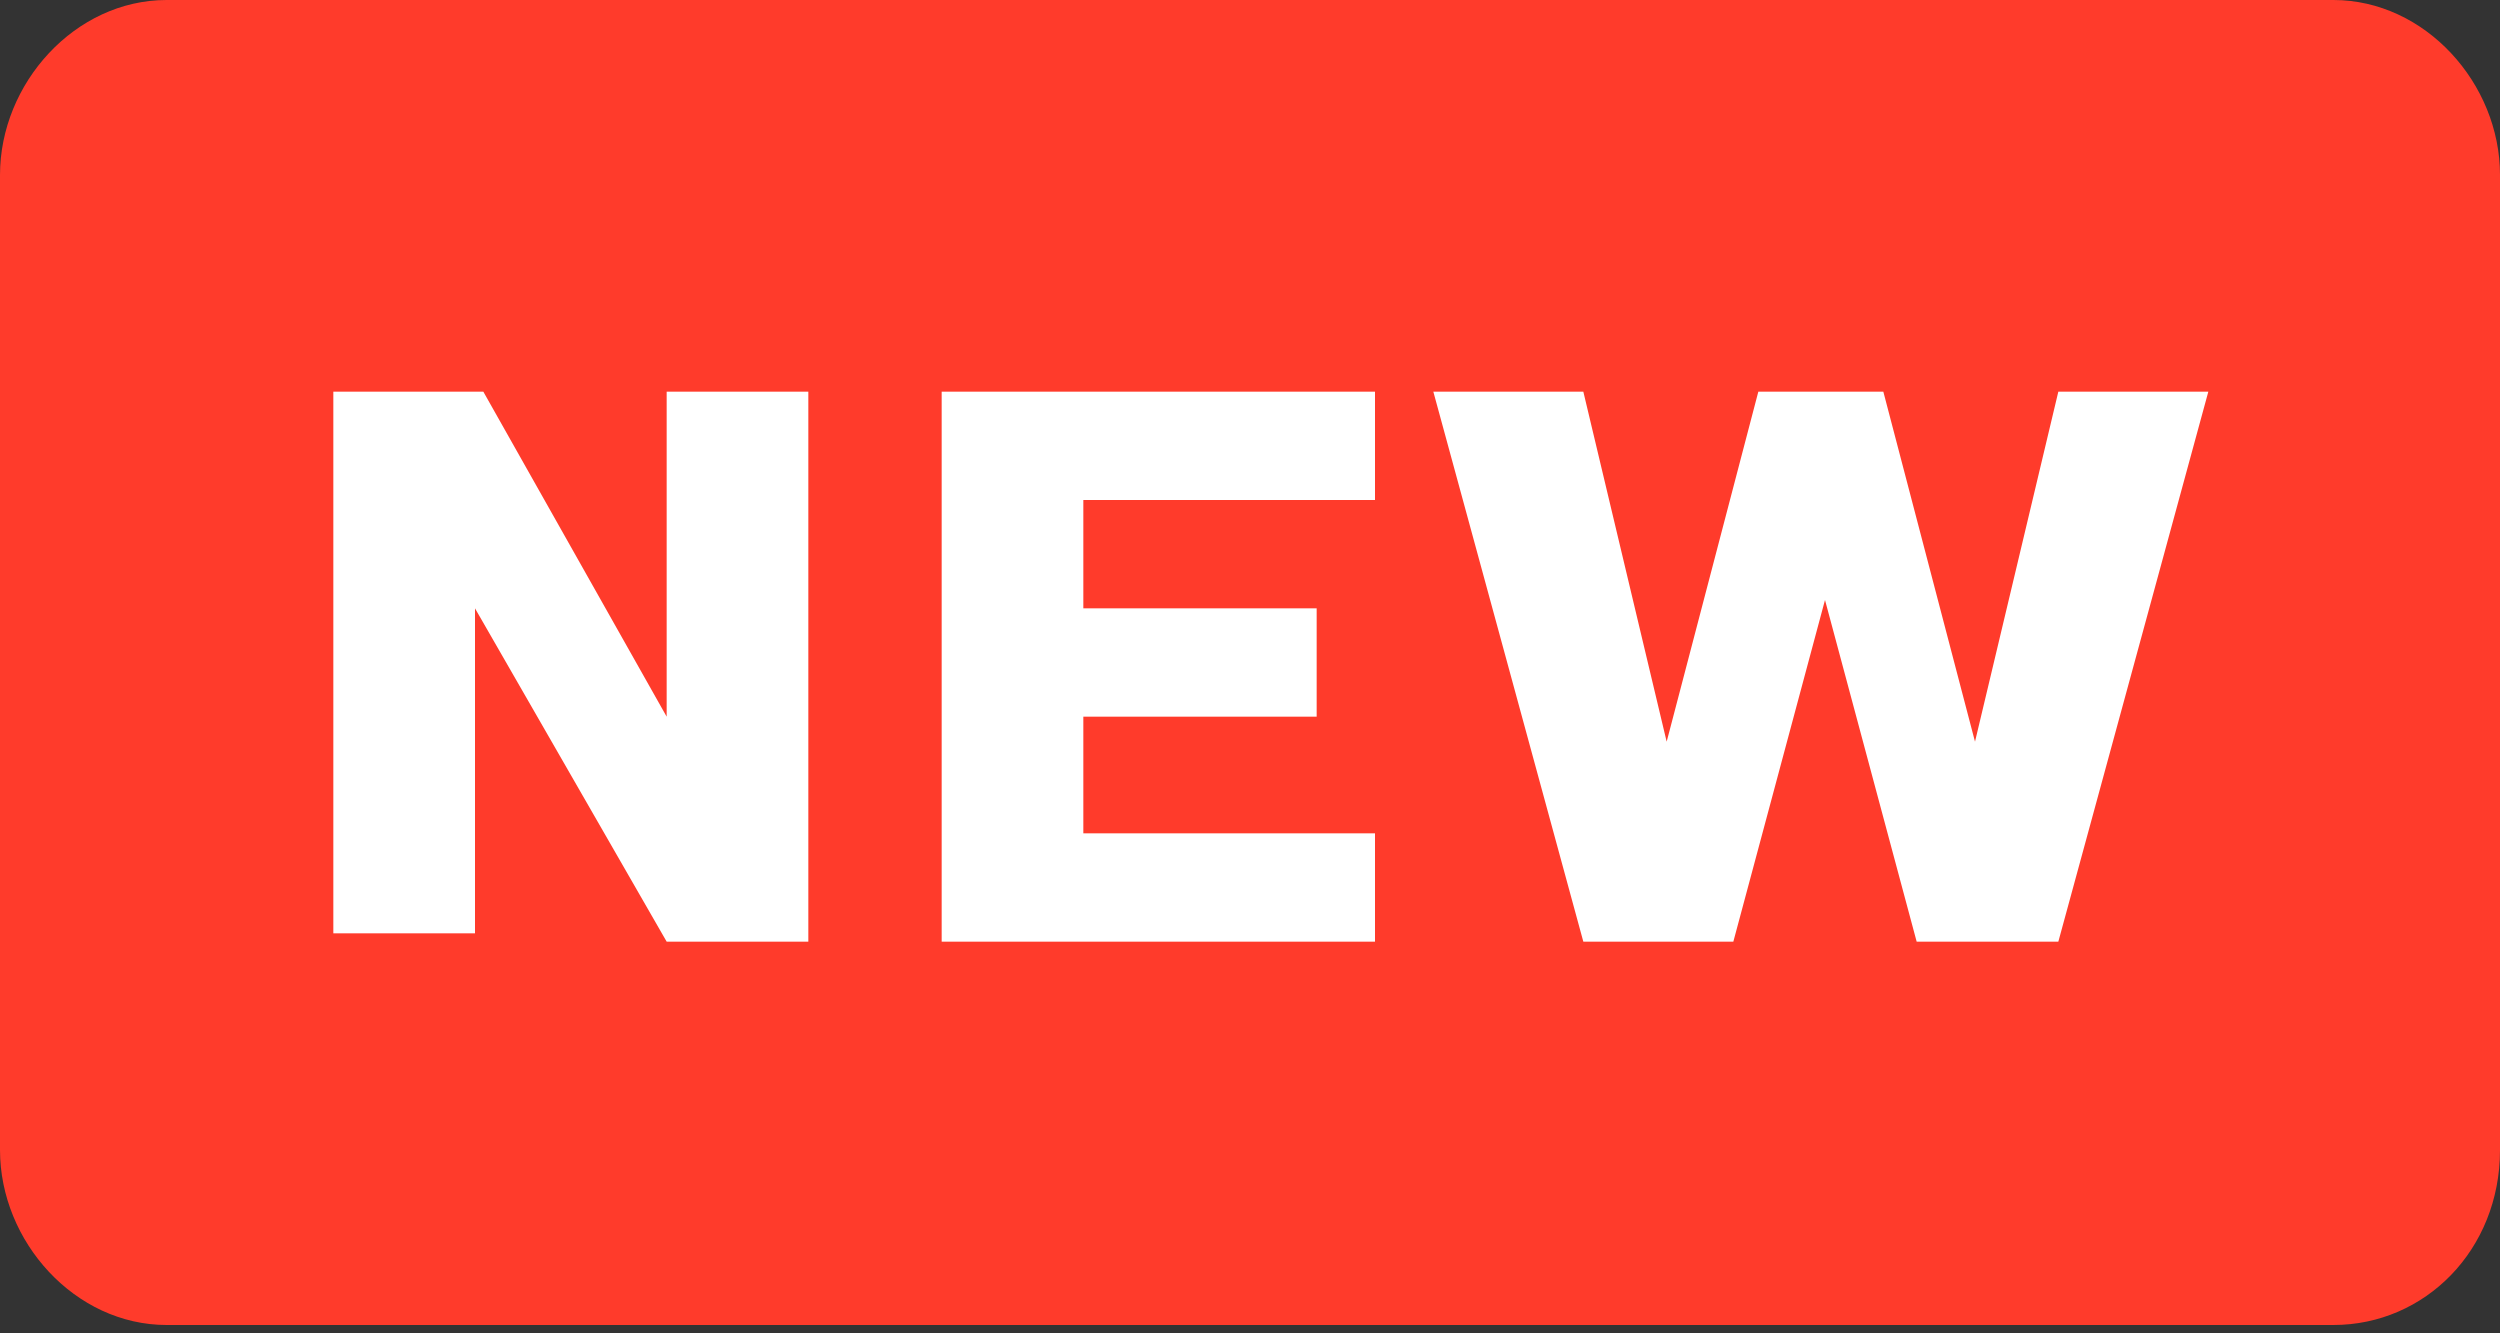 <?xml version="1.0" encoding="utf-8"?>
<!-- Generator: Adobe Illustrator 27.0.0, SVG Export Plug-In . SVG Version: 6.00 Build 0)  -->
<svg version="1.0" id="圖層_1" xmlns="http://www.w3.org/2000/svg" xmlns:xlink="http://www.w3.org/1999/xlink" x="0px" y="0px"
	 viewBox="0 0 30 16" style="enable-background:new 0 0 30 16;" xml:space="preserve">
<rect x="0" y="0" width="30" height="16" fill="#333333" stroke="none"/>
<style type="text/css">
	.st0{fill:#FF3B2B;}
	.st1{fill:#FFFFFF;}
</style>
<path class="st0" d="M2,0h26c1.1,0,2,1,2,2.1v11.7c0,1.2-0.9,2.1-2,2.1H2c-1.1,0-2-1-2-2.1V2.1C0,1,0.9,0,2,0z"/>
<g>
	<path class="st1" d="M9.7,11.3H8L5.7,7.3v3.9H4V4.7h1.8l2.2,3.9V4.7h1.7V11.3L9.7,11.3z"/>
	<path class="st1" d="M16.5,11.3h-5.2V4.7h5.2V6H13v1.3h2.8v1.3H13V10h3.5V11.3L16.5,11.3z"/>
	<path class="st1" d="M22.6,4.7l1.1,4.2l1-4.2h1.8l-1.8,6.6H23l-1.1-4.1l-1.1,4.1H19l-1.8-6.6h1.8l1,4.2l1.1-4.2
		C21.2,4.7,22.6,4.7,22.6,4.7z"/>
</g>
</svg>
